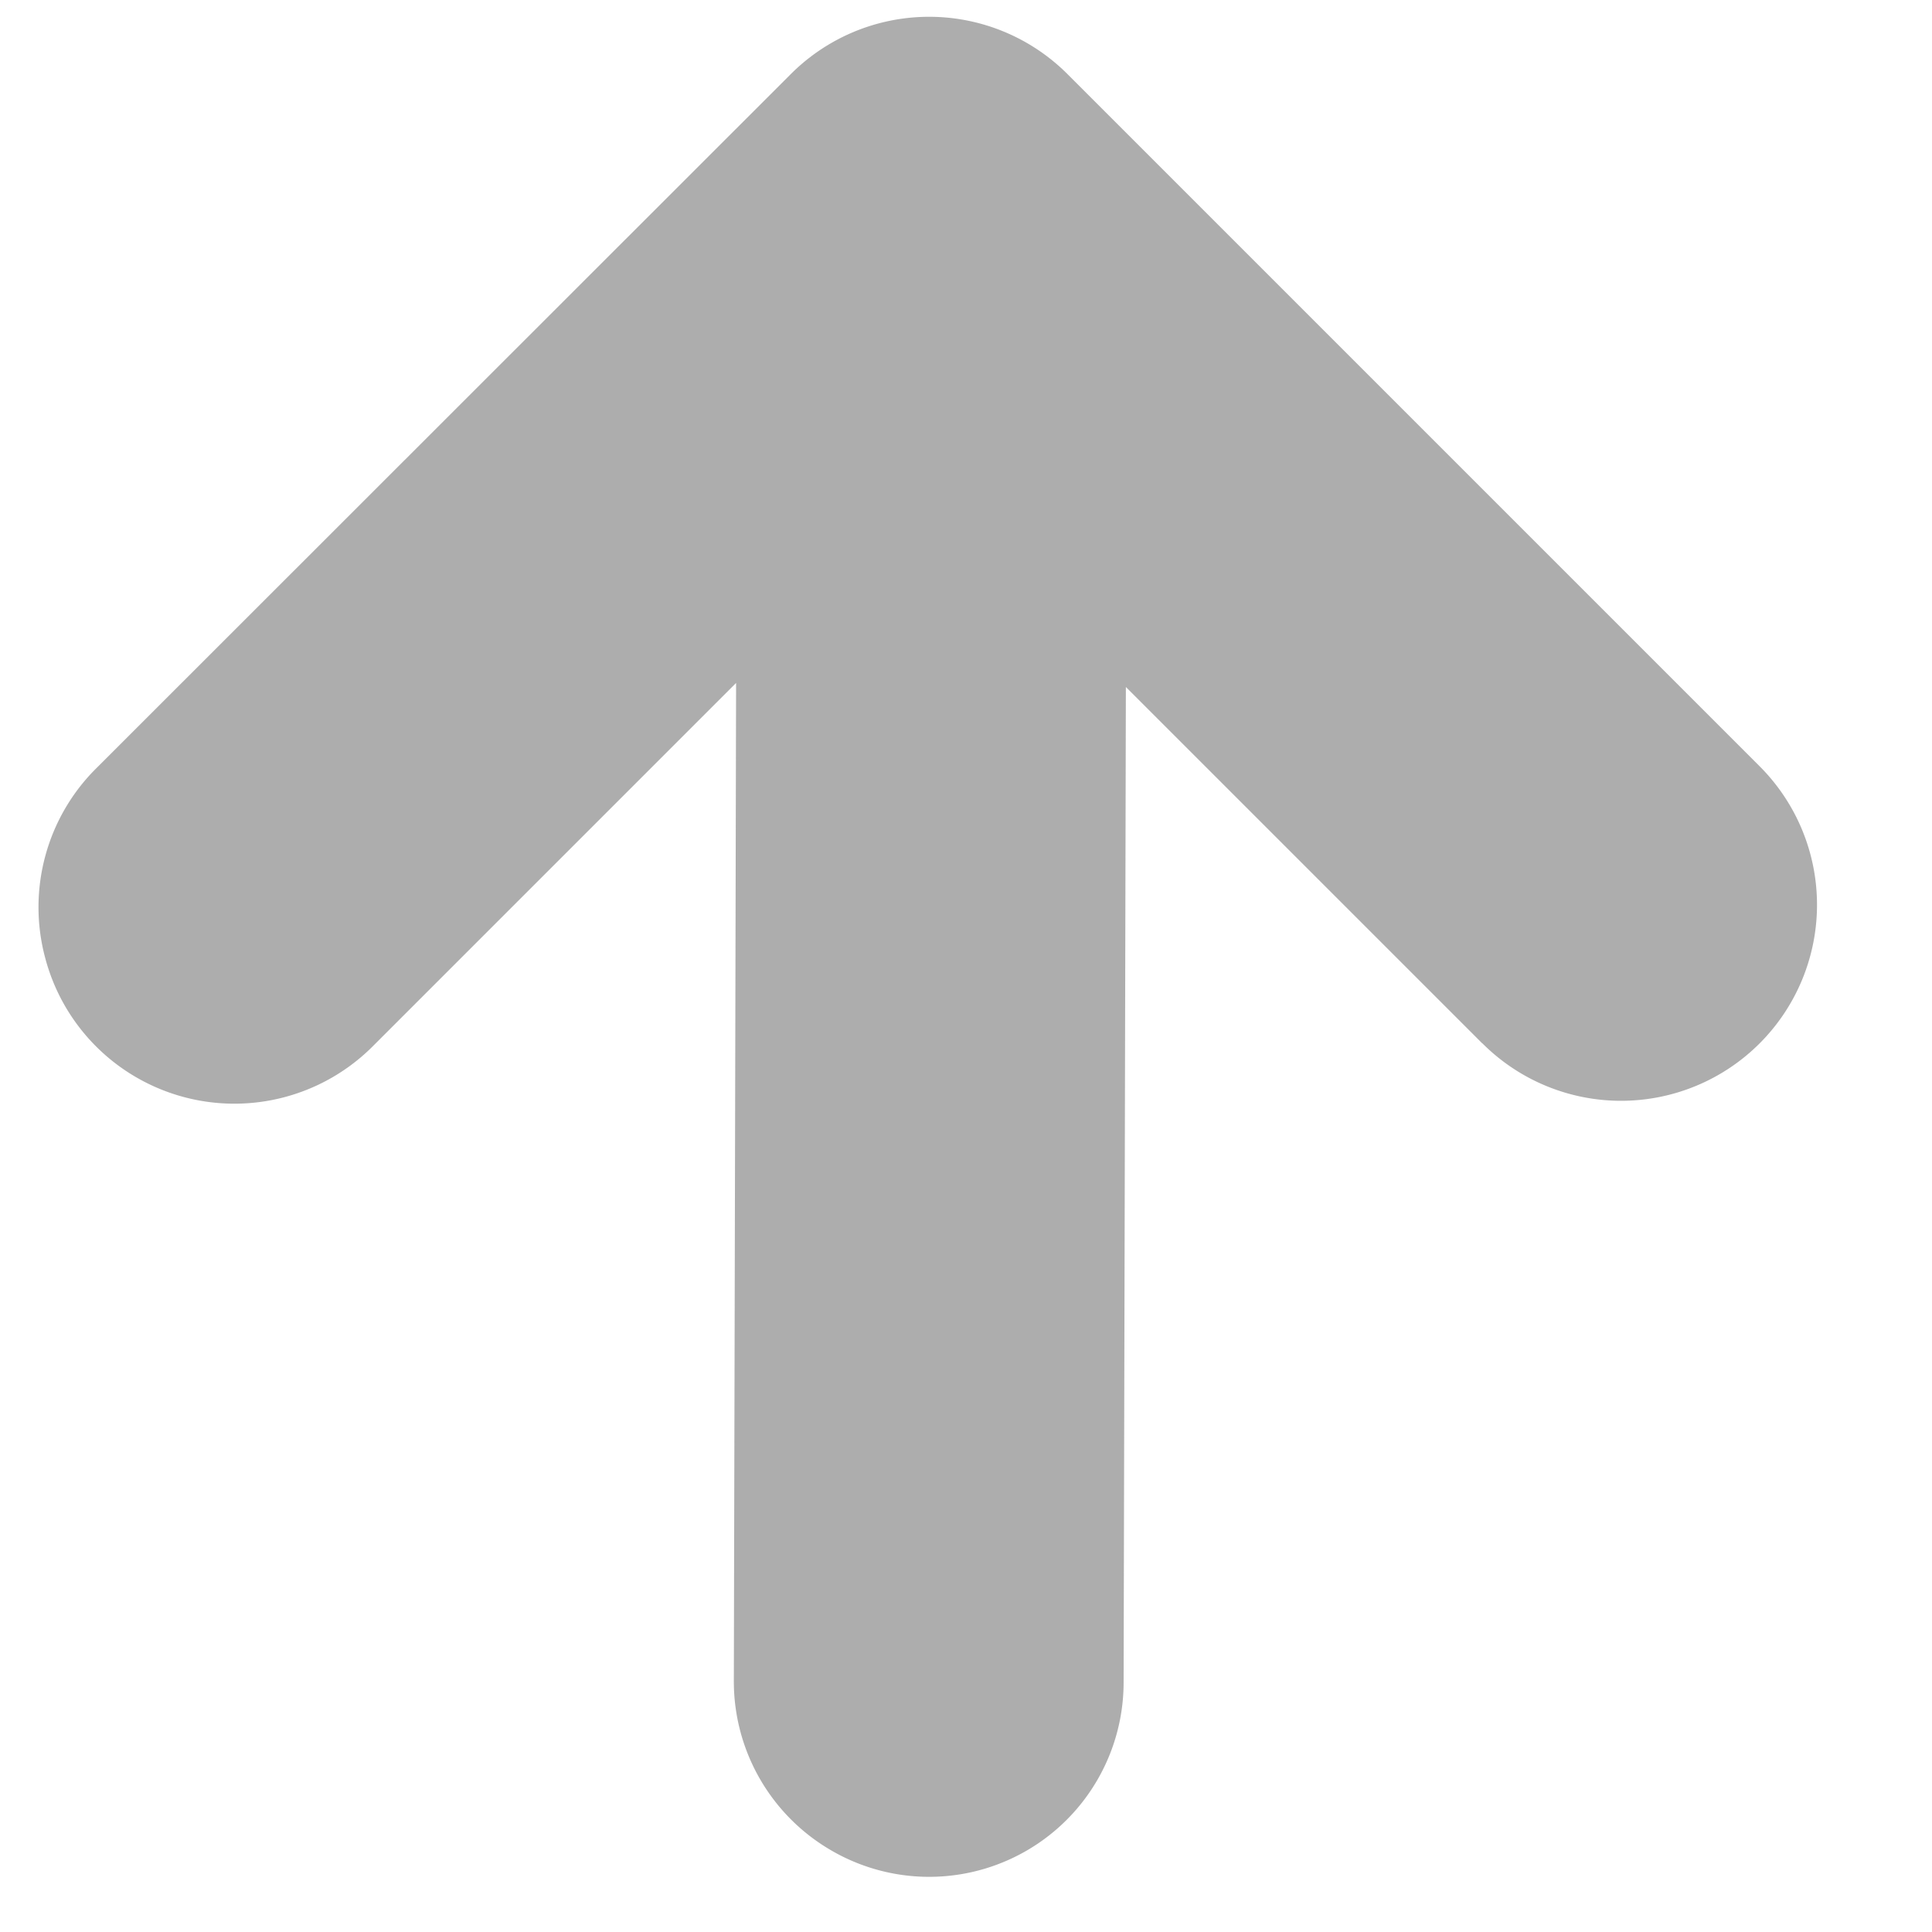 <svg xmlns="http://www.w3.org/2000/svg" width="12" height="12" viewBox="0 0 12 12">
    <path fill="#333" fill-rule="evenodd" d="M9.207 6.481L6.993 4.267l-.014 6.185a1.208 1.208 0 0 1-1.818 1.04 1.213 1.213 0 0 1-.603-1.05l.014-6.2-2.25 2.25A1.215 1.215 0 0 1 .28 5.947C.168 5.526.29 5.076.6 4.77L4.91.462a1.215 1.215 0 0 1 1.722 0l4.298 4.298A1.217 1.217 0 0 1 9.207 6.48z" opacity=".4"/>
</svg>

